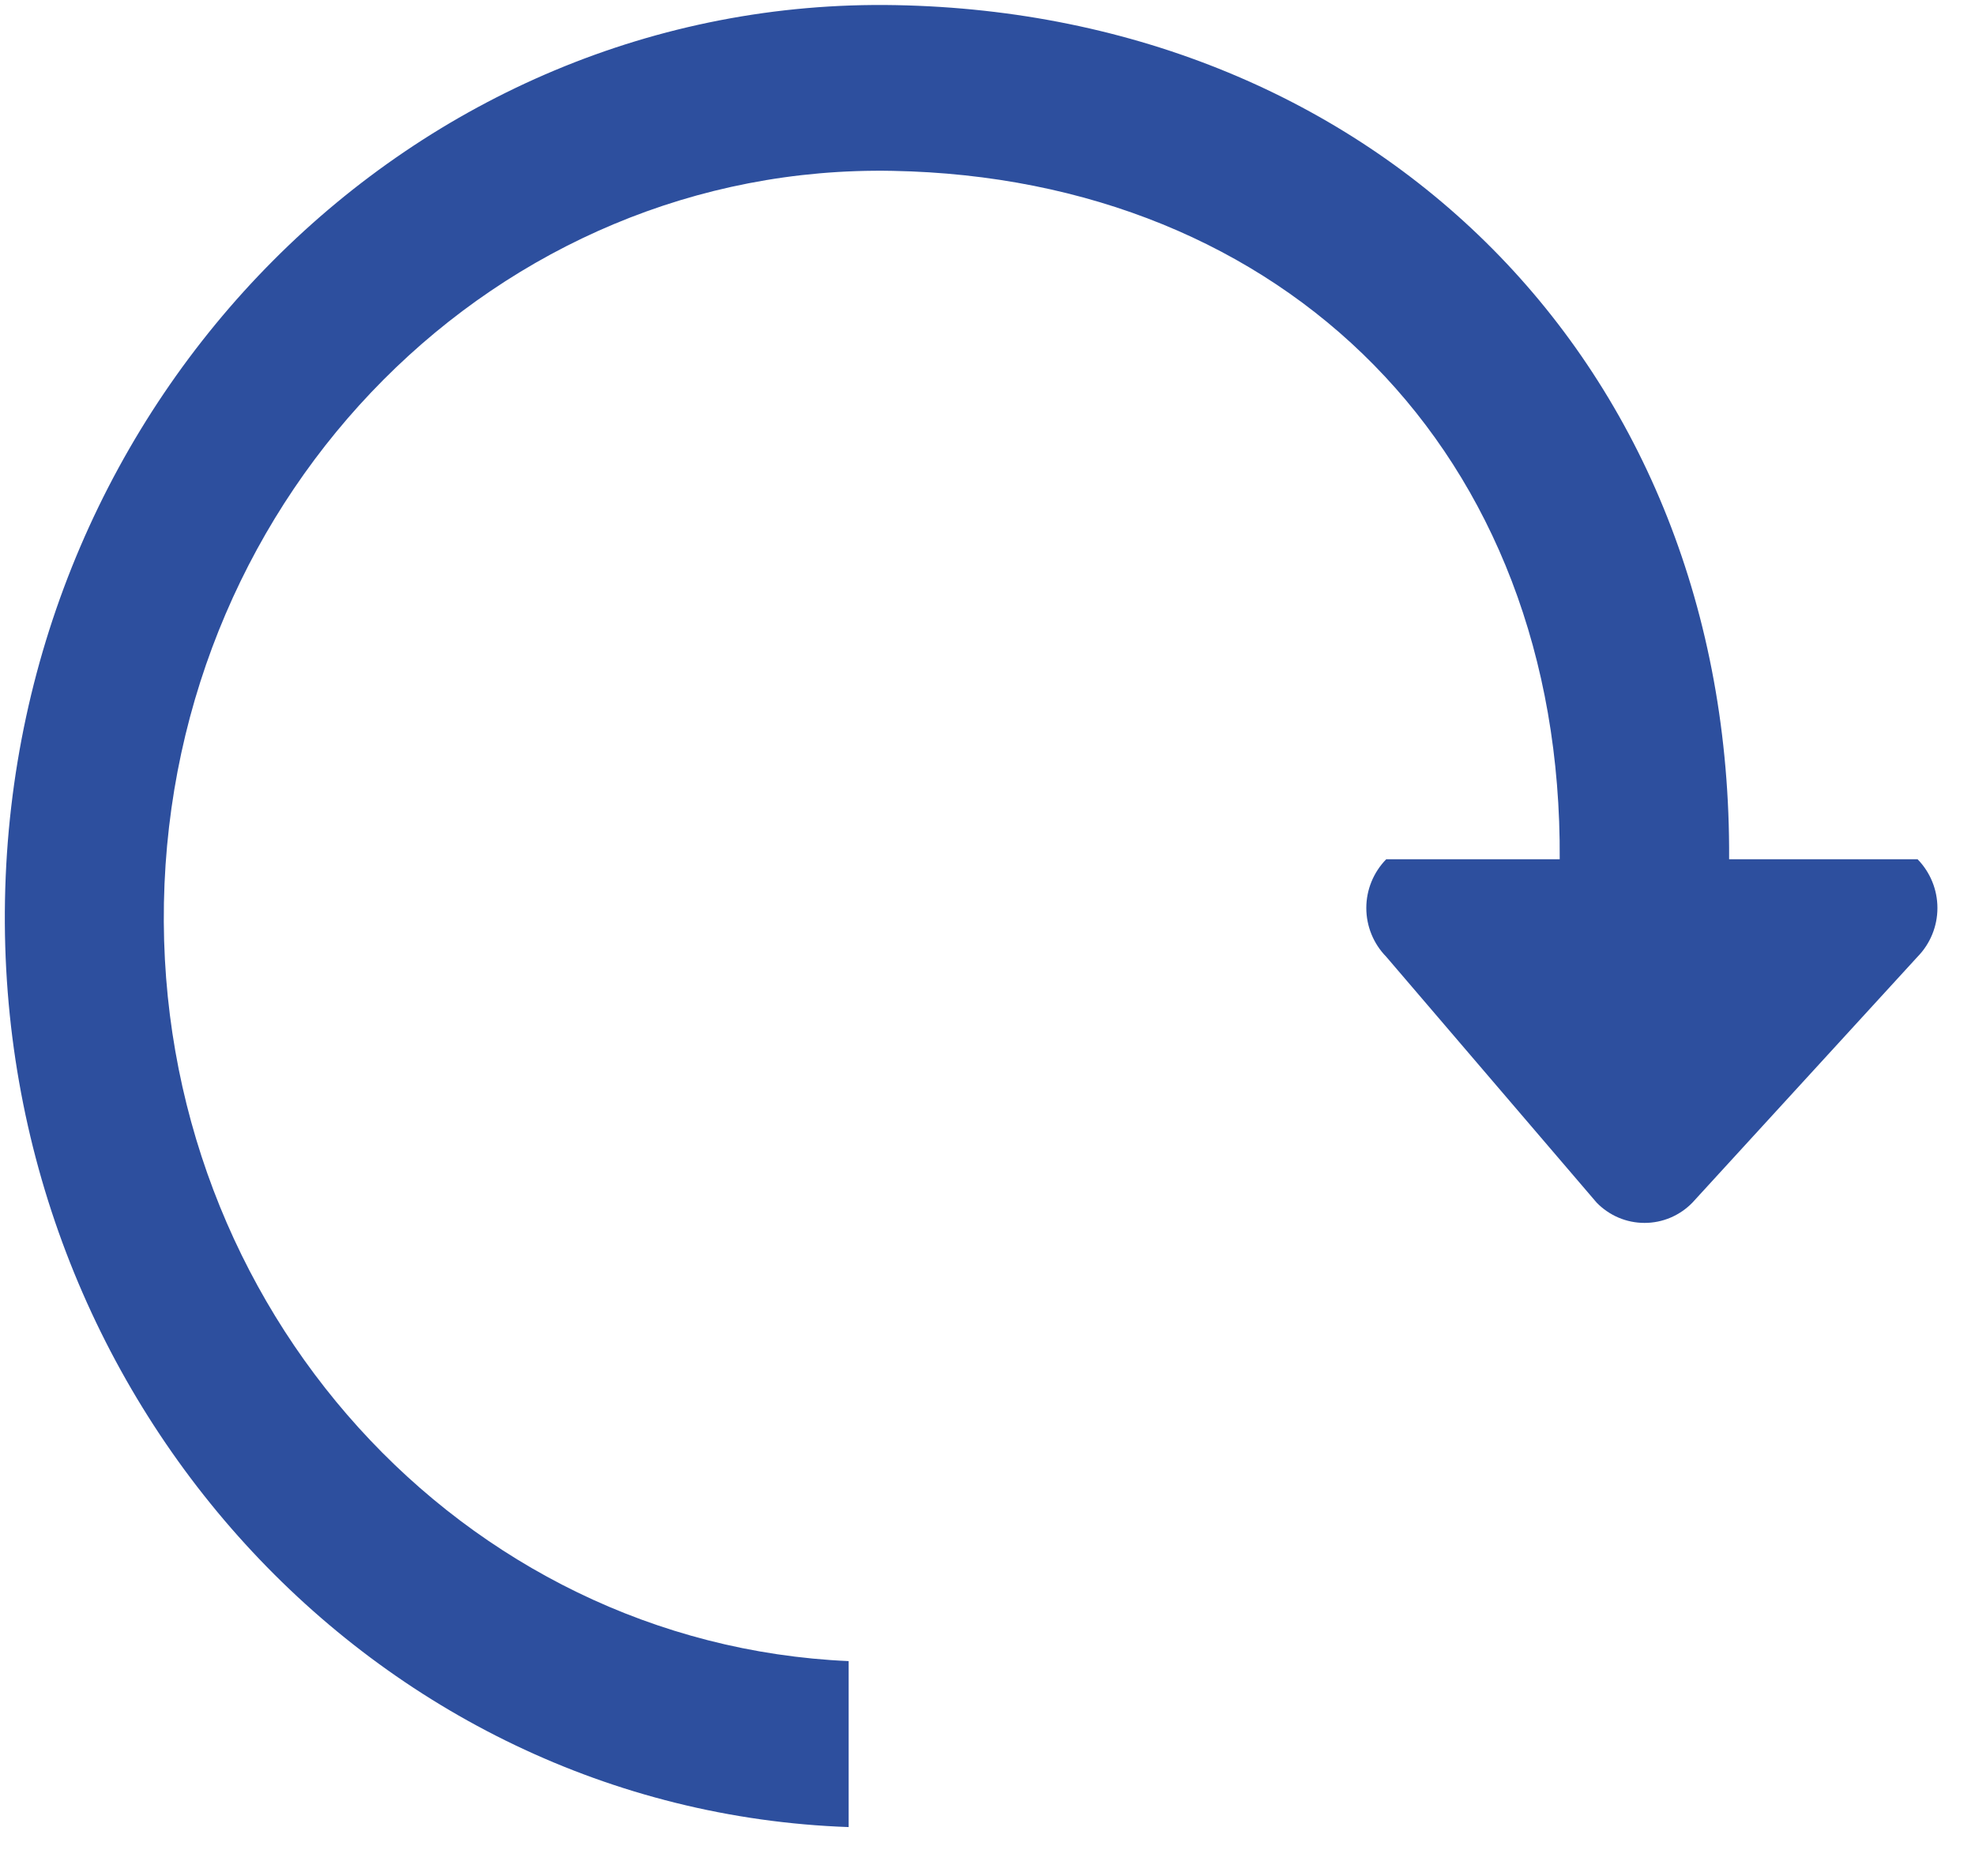 <svg width="40" height="38" viewBox="0 0 40 38" fill="none" xmlns="http://www.w3.org/2000/svg">
<path fill-rule="evenodd" clip-rule="evenodd" d="M0.101 18.23C0.286 8.047 8.382 -0.082 18.146 0.104C27.823 0.284 35.08 7.34 35.02 17.405H38.837C39.095 17.669 39.239 18.023 39.239 18.392C39.239 18.761 39.095 19.115 38.837 19.379L34.277 24.36C34.151 24.49 34 24.593 33.834 24.664C33.667 24.735 33.488 24.771 33.307 24.771C33.126 24.771 32.947 24.735 32.78 24.664C32.614 24.593 32.463 24.49 32.337 24.36L28.075 19.379C27.817 19.116 27.672 18.761 27.672 18.392C27.672 18.023 27.817 17.669 28.075 17.405H31.589C31.645 9.158 26.008 3.609 18.082 3.461C10.095 3.308 3.476 9.959 3.32 18.29C3.167 26.497 9.361 33.303 17.188 33.647V37.009C7.56 36.668 -0.084 28.313 0.101 18.23Z" fill="#2D4F9E"/>
</svg>
